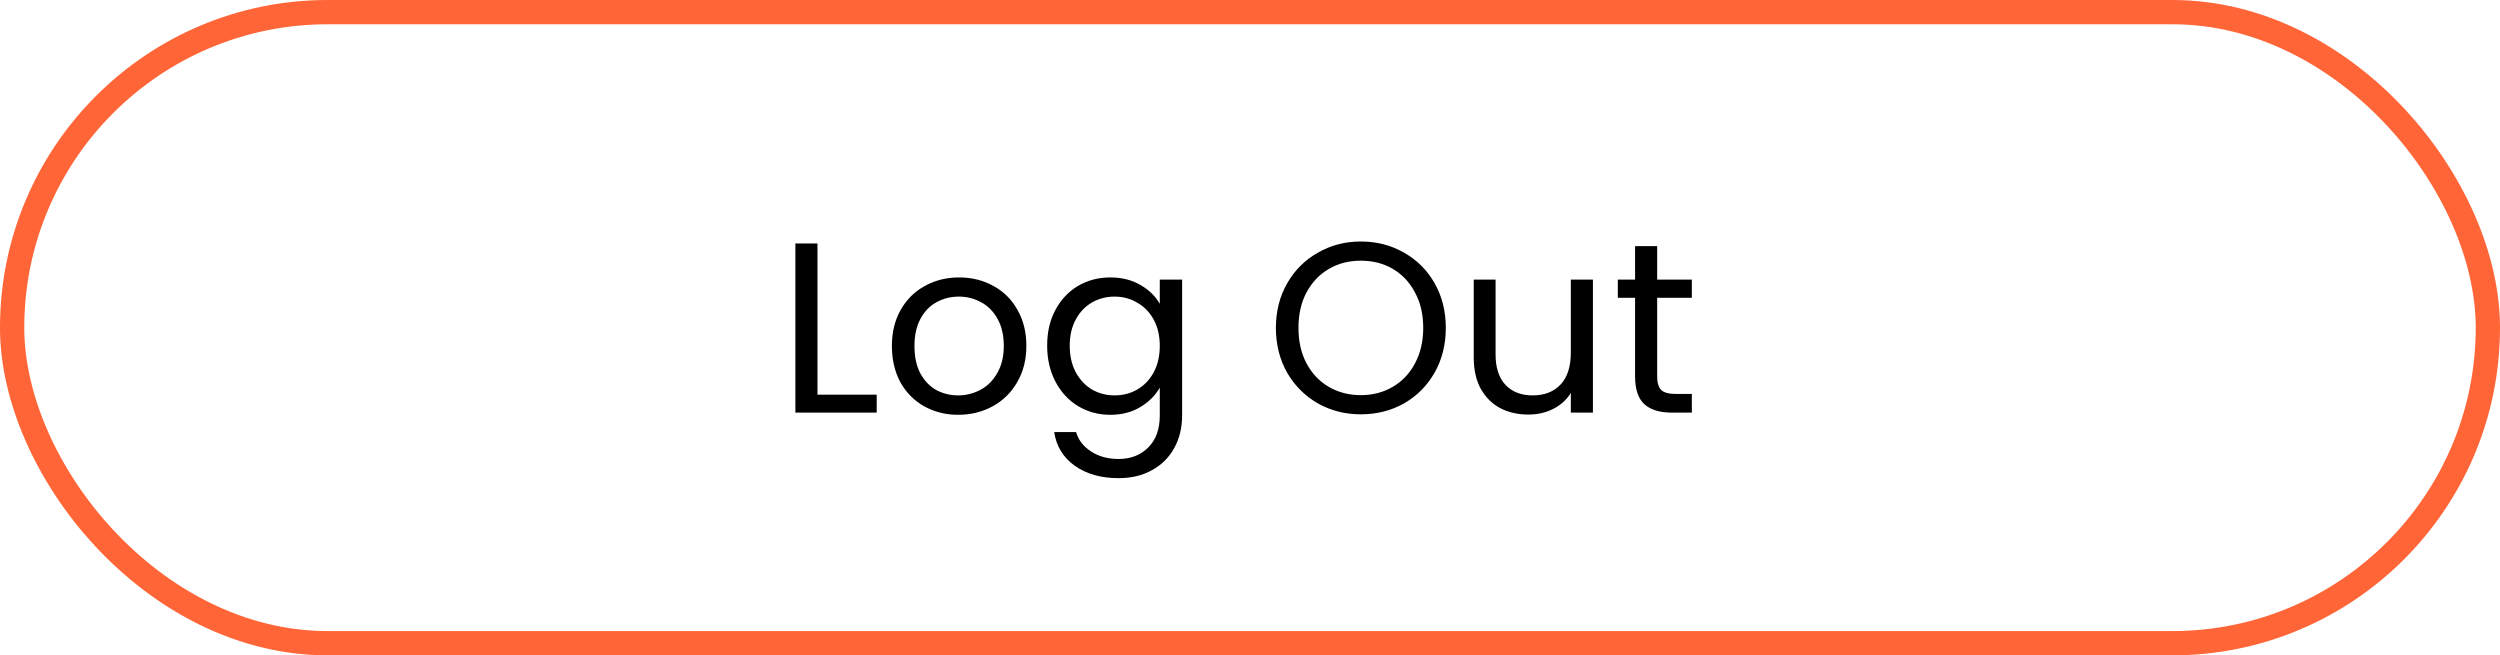 <svg width="103" height="27" viewBox="0 0 103 27" fill="none" xmlns="http://www.w3.org/2000/svg">
<rect x="0.5" y="0.5" width="102" height="26" rx="13" stroke="#FF6536"/>
<path d="M33.68 16.26H36.12V17H32.77V10.03H33.68V16.26ZM39.476 17.09C38.963 17.09 38.496 16.973 38.076 16.74C37.663 16.507 37.336 16.177 37.096 15.75C36.863 15.317 36.746 14.817 36.746 14.25C36.746 13.69 36.866 13.197 37.106 12.77C37.353 12.337 37.686 12.007 38.106 11.78C38.526 11.547 38.996 11.43 39.516 11.43C40.036 11.43 40.506 11.547 40.926 11.78C41.346 12.007 41.676 12.333 41.916 12.76C42.163 13.187 42.286 13.683 42.286 14.25C42.286 14.817 42.16 15.317 41.906 15.75C41.66 16.177 41.323 16.507 40.896 16.74C40.47 16.973 39.996 17.09 39.476 17.09ZM39.476 16.29C39.803 16.29 40.11 16.213 40.396 16.06C40.683 15.907 40.913 15.677 41.086 15.37C41.266 15.063 41.356 14.69 41.356 14.25C41.356 13.81 41.27 13.437 41.096 13.13C40.923 12.823 40.696 12.597 40.416 12.45C40.136 12.297 39.833 12.22 39.506 12.22C39.173 12.22 38.866 12.297 38.586 12.45C38.313 12.597 38.093 12.823 37.926 13.13C37.76 13.437 37.676 13.81 37.676 14.25C37.676 14.697 37.756 15.073 37.916 15.38C38.083 15.687 38.303 15.917 38.576 16.07C38.85 16.217 39.15 16.29 39.476 16.29ZM45.743 11.43C46.216 11.43 46.63 11.533 46.983 11.74C47.343 11.947 47.61 12.207 47.783 12.52V11.52H48.703V17.12C48.703 17.62 48.596 18.063 48.383 18.45C48.17 18.843 47.863 19.15 47.463 19.37C47.07 19.59 46.61 19.7 46.083 19.7C45.363 19.7 44.763 19.53 44.283 19.19C43.803 18.85 43.52 18.387 43.433 17.8H44.333C44.433 18.133 44.64 18.4 44.953 18.6C45.266 18.807 45.643 18.91 46.083 18.91C46.583 18.91 46.99 18.753 47.303 18.44C47.623 18.127 47.783 17.687 47.783 17.12V15.97C47.603 16.29 47.336 16.557 46.983 16.77C46.63 16.983 46.216 17.09 45.743 17.09C45.256 17.09 44.813 16.97 44.413 16.73C44.02 16.49 43.71 16.153 43.483 15.72C43.256 15.287 43.143 14.793 43.143 14.24C43.143 13.68 43.256 13.19 43.483 12.77C43.71 12.343 44.02 12.013 44.413 11.78C44.813 11.547 45.256 11.43 45.743 11.43ZM47.783 14.25C47.783 13.837 47.7 13.477 47.533 13.17C47.366 12.863 47.14 12.63 46.853 12.47C46.573 12.303 46.263 12.22 45.923 12.22C45.583 12.22 45.273 12.3 44.993 12.46C44.713 12.62 44.49 12.853 44.323 13.16C44.156 13.467 44.073 13.827 44.073 14.24C44.073 14.66 44.156 15.027 44.323 15.34C44.49 15.647 44.713 15.883 44.993 16.05C45.273 16.21 45.583 16.29 45.923 16.29C46.263 16.29 46.573 16.21 46.853 16.05C47.14 15.883 47.366 15.647 47.533 15.34C47.7 15.027 47.783 14.663 47.783 14.25ZM56.067 17.07C55.42 17.07 54.83 16.92 54.297 16.62C53.763 16.313 53.34 15.89 53.027 15.35C52.72 14.803 52.567 14.19 52.567 13.51C52.567 12.83 52.72 12.22 53.027 11.68C53.34 11.133 53.763 10.71 54.297 10.41C54.83 10.103 55.42 9.95 56.067 9.95C56.72 9.95 57.313 10.103 57.847 10.41C58.38 10.71 58.8 11.13 59.107 11.67C59.413 12.21 59.567 12.823 59.567 13.51C59.567 14.197 59.413 14.81 59.107 15.35C58.8 15.89 58.38 16.313 57.847 16.62C57.313 16.92 56.72 17.07 56.067 17.07ZM56.067 16.28C56.553 16.28 56.99 16.167 57.377 15.94C57.77 15.713 58.077 15.39 58.297 14.97C58.523 14.55 58.637 14.063 58.637 13.51C58.637 12.95 58.523 12.463 58.297 12.05C58.077 11.63 57.773 11.307 57.387 11.08C57 10.853 56.56 10.74 56.067 10.74C55.573 10.74 55.133 10.853 54.747 11.08C54.36 11.307 54.053 11.63 53.827 12.05C53.607 12.463 53.497 12.95 53.497 13.51C53.497 14.063 53.607 14.55 53.827 14.97C54.053 15.39 54.36 15.713 54.747 15.94C55.14 16.167 55.58 16.28 56.067 16.28ZM65.628 11.52V17H64.718V16.19C64.545 16.47 64.301 16.69 63.988 16.85C63.681 17.003 63.341 17.08 62.968 17.08C62.541 17.08 62.158 16.993 61.818 16.82C61.478 16.64 61.208 16.373 61.008 16.02C60.815 15.667 60.718 15.237 60.718 14.73V11.52H61.618V14.61C61.618 15.15 61.755 15.567 62.028 15.86C62.301 16.147 62.675 16.29 63.148 16.29C63.635 16.29 64.018 16.14 64.298 15.84C64.578 15.54 64.718 15.103 64.718 14.53V11.52H65.628ZM68.275 12.27V15.5C68.275 15.767 68.331 15.957 68.445 16.07C68.558 16.177 68.754 16.23 69.034 16.23H69.704V17H68.885C68.378 17 67.998 16.883 67.745 16.65C67.491 16.417 67.365 16.033 67.365 15.5V12.27H66.654V11.52H67.365V10.14H68.275V11.52H69.704V12.27H68.275Z" fill="black"/>
</svg>
